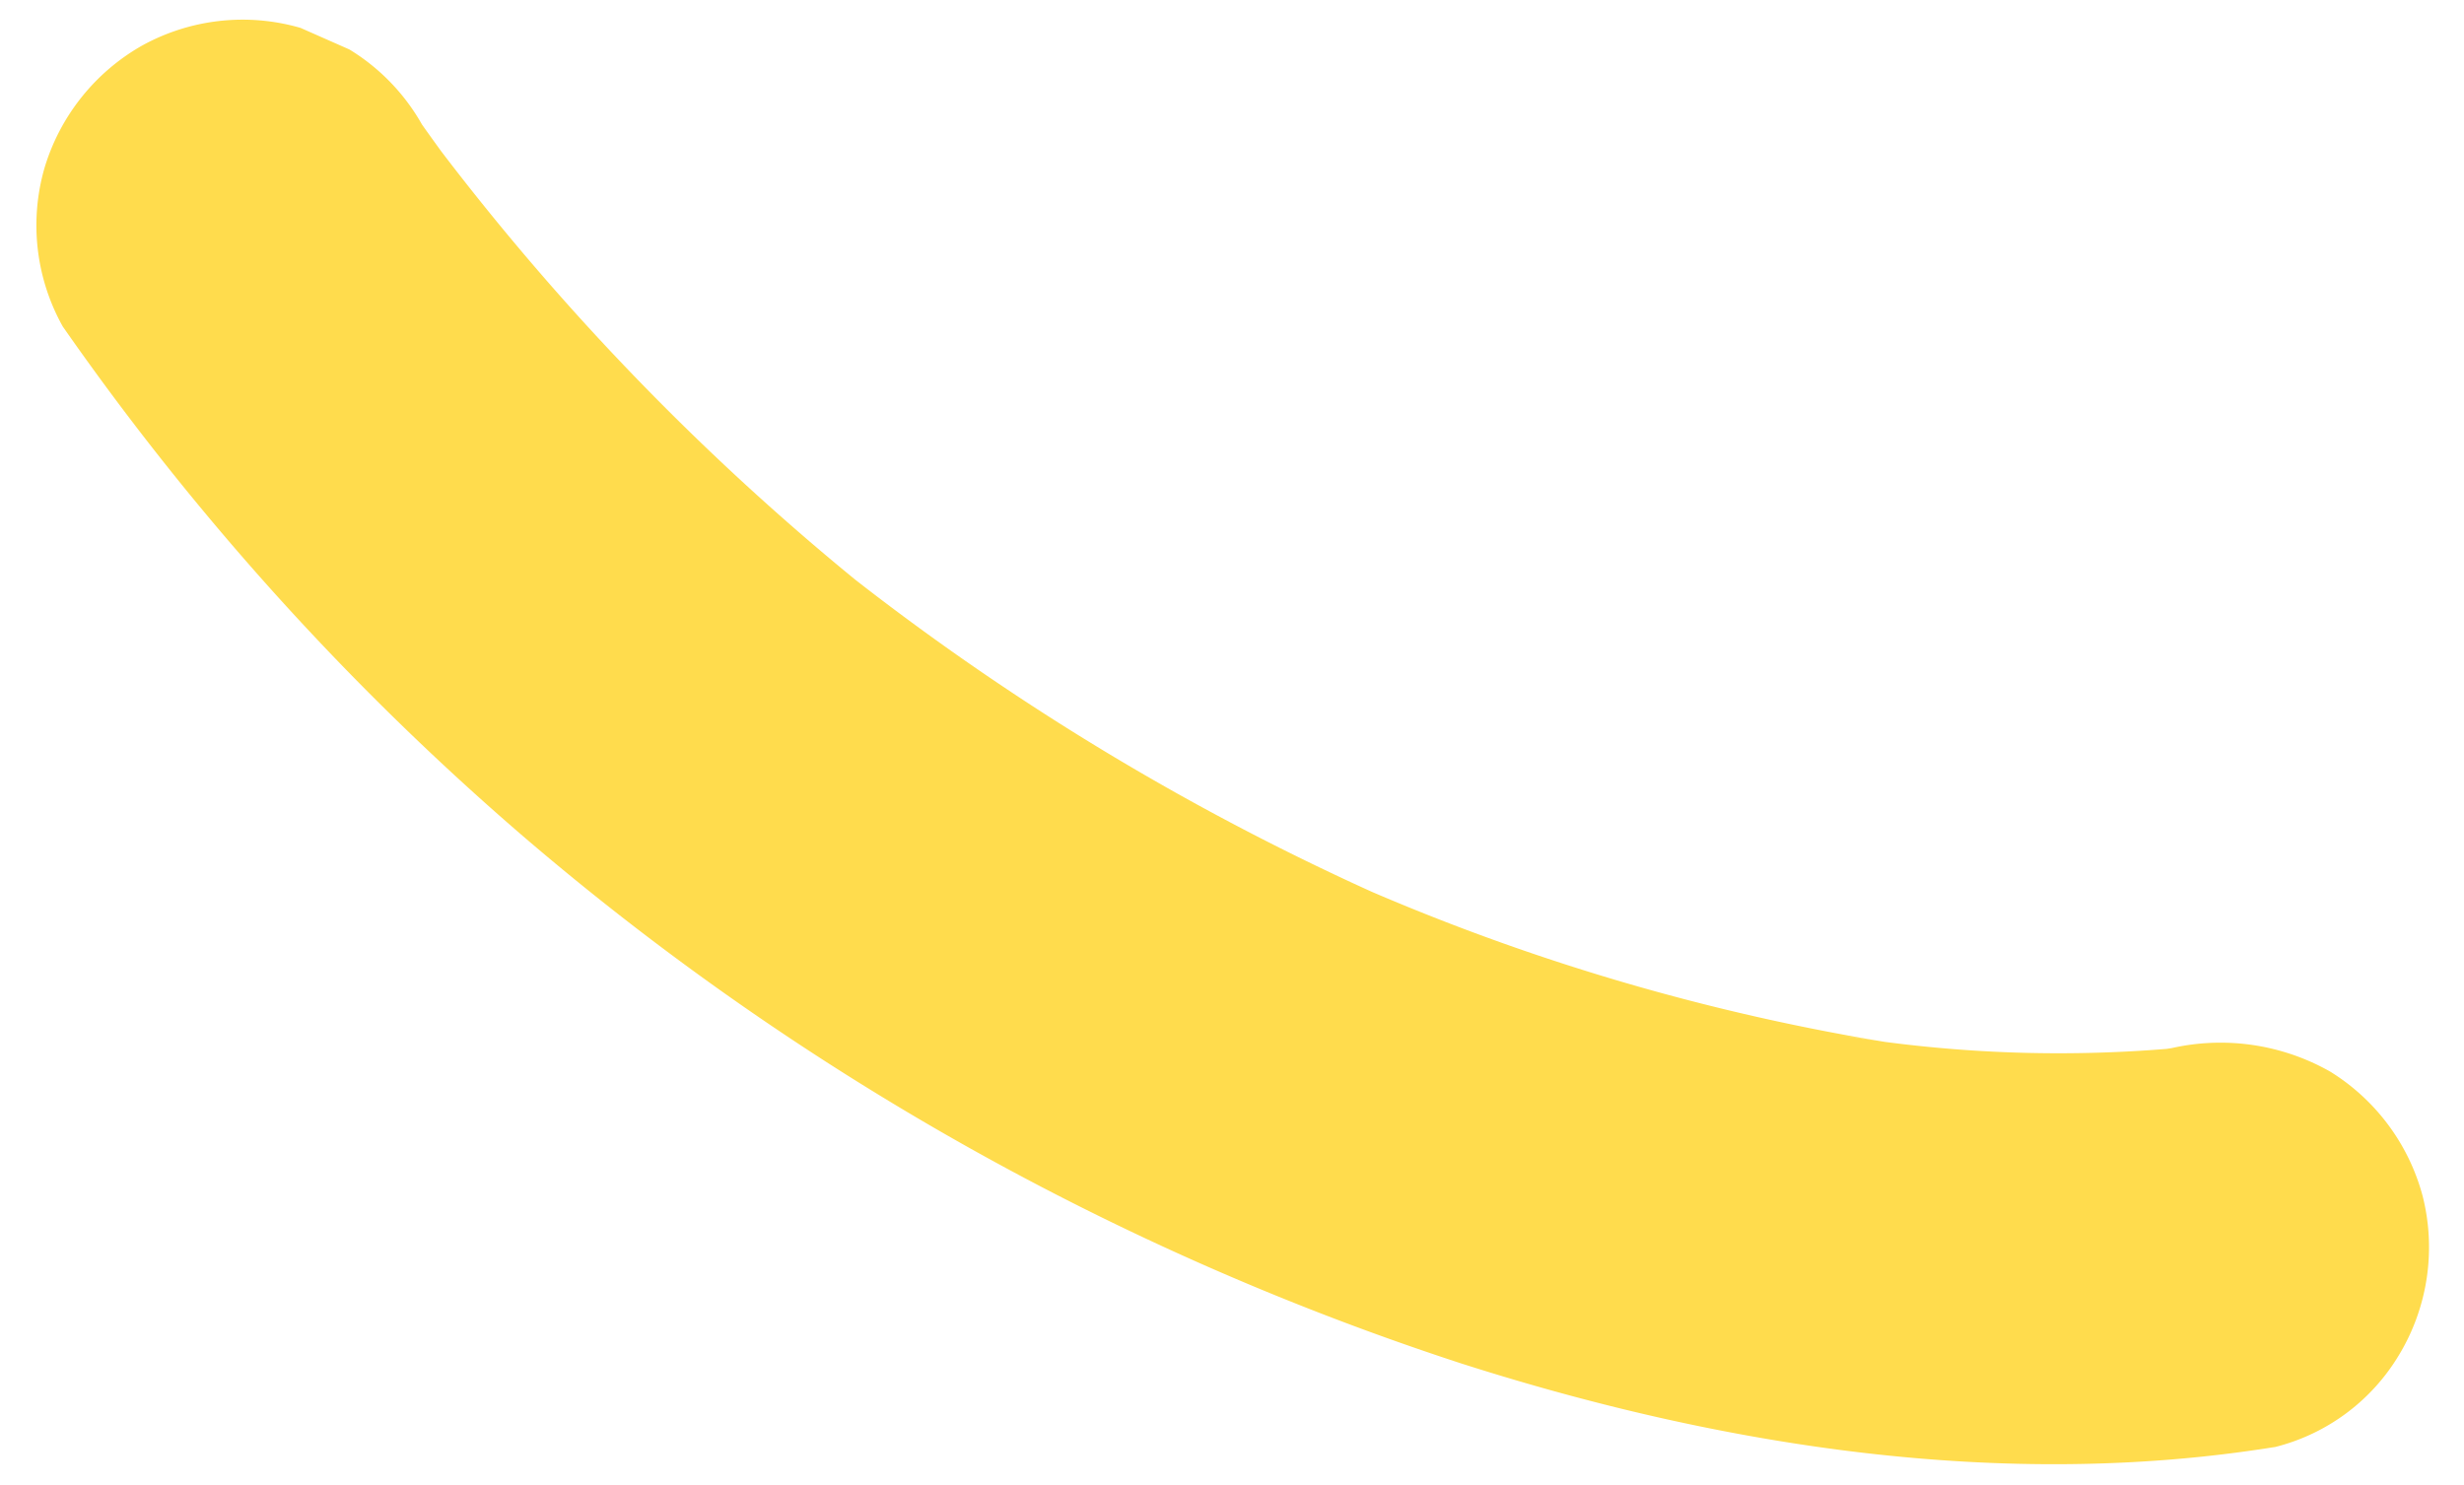<svg xmlns="http://www.w3.org/2000/svg" width="88.474" height="53.333" viewBox="0 0 88.474 53.333"><path d="M5.406.758C15.137-.975,25.248.435,34.645,3.263A98.86,98.86,0,0,1,68.633,21.61,98.308,98.308,0,0,1,85.482,39.642a7.442,7.442,0,0,1,.746,5.7,7.544,7.544,0,0,1-3.4,4.42,7.466,7.466,0,0,1-5.7.745l-1.767-.745a7.433,7.433,0,0,1-2.653-2.653q-.684-.93-1.389-1.844l1.156,1.5A91.56,91.56,0,0,0,56.134,30.452l1.5,1.156A91.62,91.62,0,0,0,37.5,19.867l1.767.745a79.54,79.54,0,0,0-20.011-5.6l1.966.264a47.835,47.835,0,0,0-12.521-.2l1.966-.264q-.667.091-1.329.208a7.981,7.981,0,0,1-5.7-.745,7.539,7.539,0,0,1-3.4-4.42,7.486,7.486,0,0,1,.745-5.7,7.243,7.243,0,0,1,4.42-3.4Z" transform="matrix(-1, -0.017, 0.017, -1, 87.061, 52.82)" fill="#ffdc4d" stroke="rgba(0,0,0,0)" stroke-width="1"/></svg>